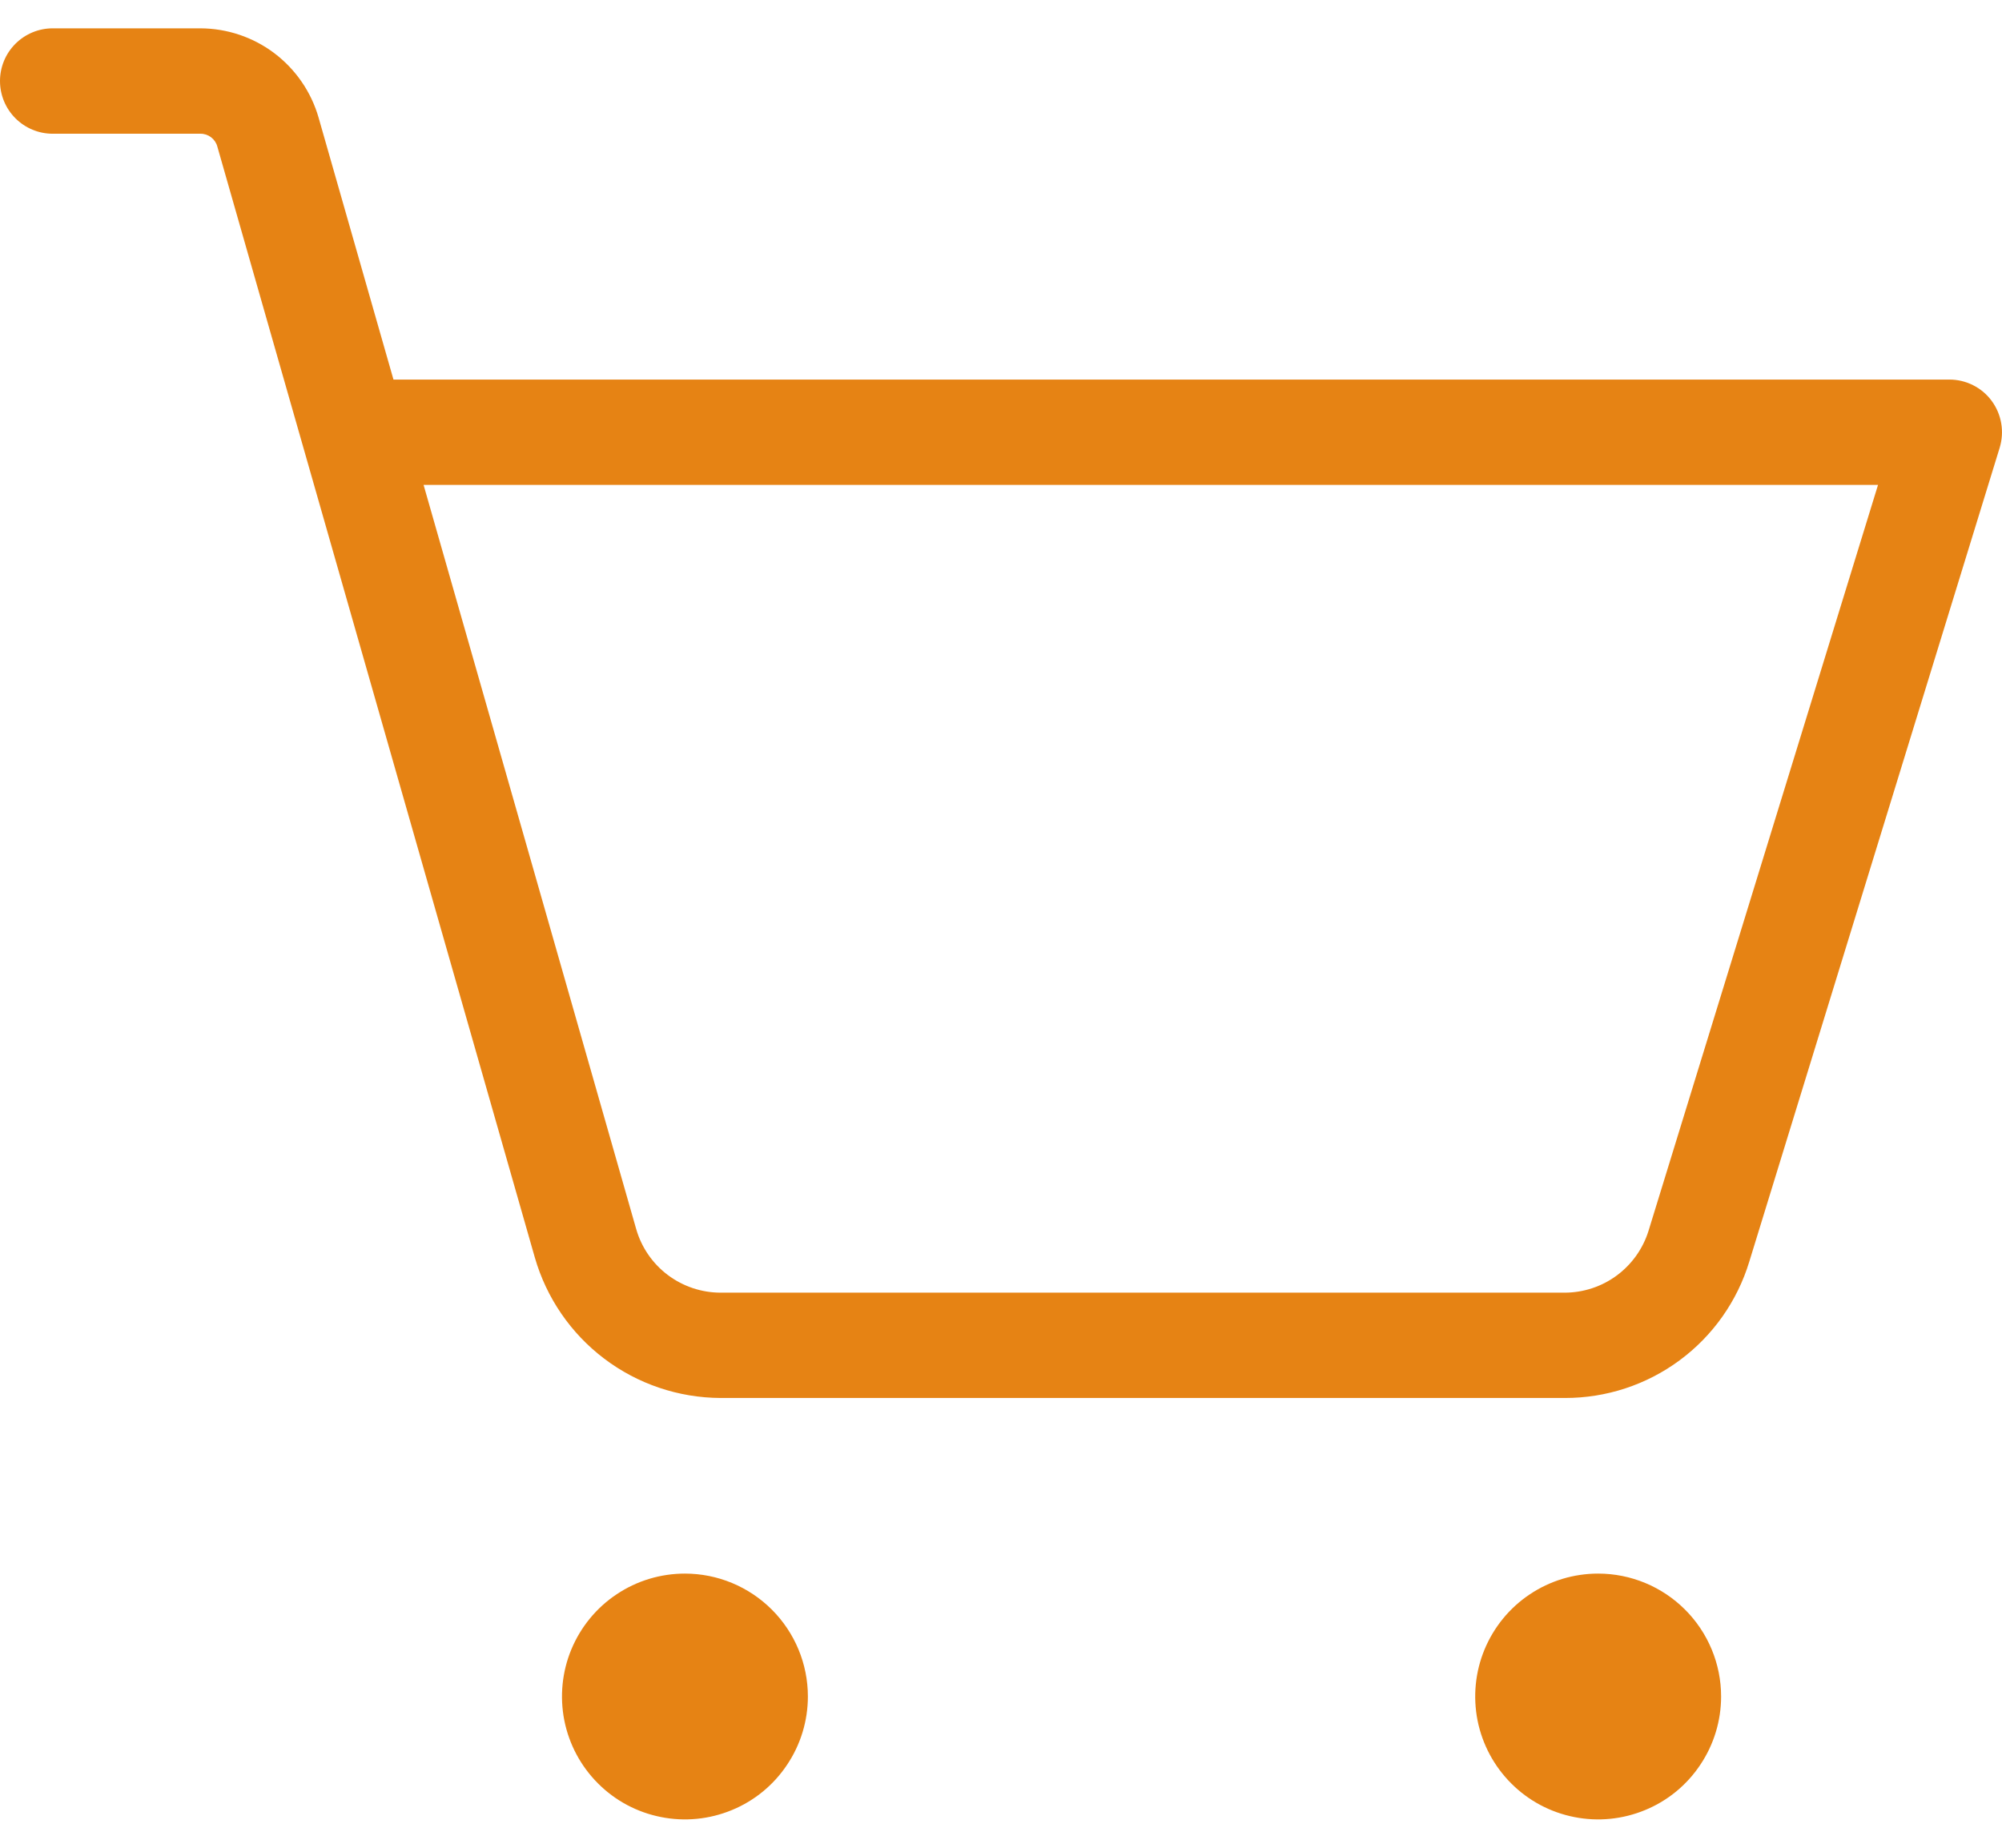 <svg width="26" height="24" viewBox="0 0 26 24" fill="none" xmlns="http://www.w3.org/2000/svg">
<path d="M10.492 22.035C10.492 22.351 10.398 22.66 10.222 22.922C10.047 23.185 9.798 23.39 9.506 23.51C9.214 23.631 8.893 23.663 8.584 23.601C8.274 23.54 7.989 23.388 7.766 23.164C7.543 22.941 7.391 22.657 7.329 22.347C7.268 22.037 7.299 21.716 7.42 21.424C7.541 21.133 7.745 20.883 8.008 20.708C8.271 20.532 8.579 20.439 8.895 20.439C9.318 20.439 9.724 20.607 10.024 20.907C10.323 21.206 10.492 21.612 10.492 22.035ZM20.755 20.439C20.439 20.439 20.131 20.532 19.868 20.708C19.605 20.883 19.401 21.133 19.28 21.424C19.159 21.716 19.128 22.037 19.189 22.347C19.251 22.657 19.403 22.941 19.626 23.164C19.849 23.388 20.134 23.54 20.444 23.601C20.753 23.663 21.074 23.631 21.366 23.51C21.658 23.39 21.907 23.185 22.082 22.922C22.258 22.66 22.352 22.351 22.352 22.035C22.352 21.612 22.183 21.206 21.884 20.907C21.584 20.607 21.178 20.439 20.755 20.439ZM25.97 5.815L22.718 16.387C22.562 16.9 22.245 17.35 21.813 17.669C21.382 17.988 20.859 18.159 20.323 18.158H9.359C8.814 18.156 8.283 17.977 7.848 17.648C7.413 17.319 7.097 16.858 6.946 16.334L2.822 1.902C2.809 1.854 2.78 1.812 2.74 1.782C2.7 1.752 2.652 1.736 2.602 1.737H0.684C0.503 1.737 0.329 1.665 0.2 1.536C0.072 1.408 0 1.234 0 1.052C0 0.871 0.072 0.697 0.2 0.569C0.329 0.44 0.503 0.368 0.684 0.368H2.602C2.949 0.369 3.286 0.482 3.563 0.691C3.839 0.9 4.041 1.193 4.137 1.526L5.11 4.93H25.317C25.423 4.93 25.529 4.955 25.624 5.003C25.72 5.051 25.803 5.121 25.866 5.207C25.93 5.294 25.972 5.393 25.99 5.499C26.008 5.604 26.001 5.712 25.97 5.815ZM24.39 6.298H5.501L8.262 15.963C8.33 16.201 8.474 16.411 8.672 16.56C8.87 16.709 9.111 16.79 9.359 16.79H20.319C20.563 16.79 20.801 16.712 20.997 16.567C21.193 16.422 21.338 16.218 21.41 15.985L24.39 6.298Z" fill="#E68314"/>
</svg>
